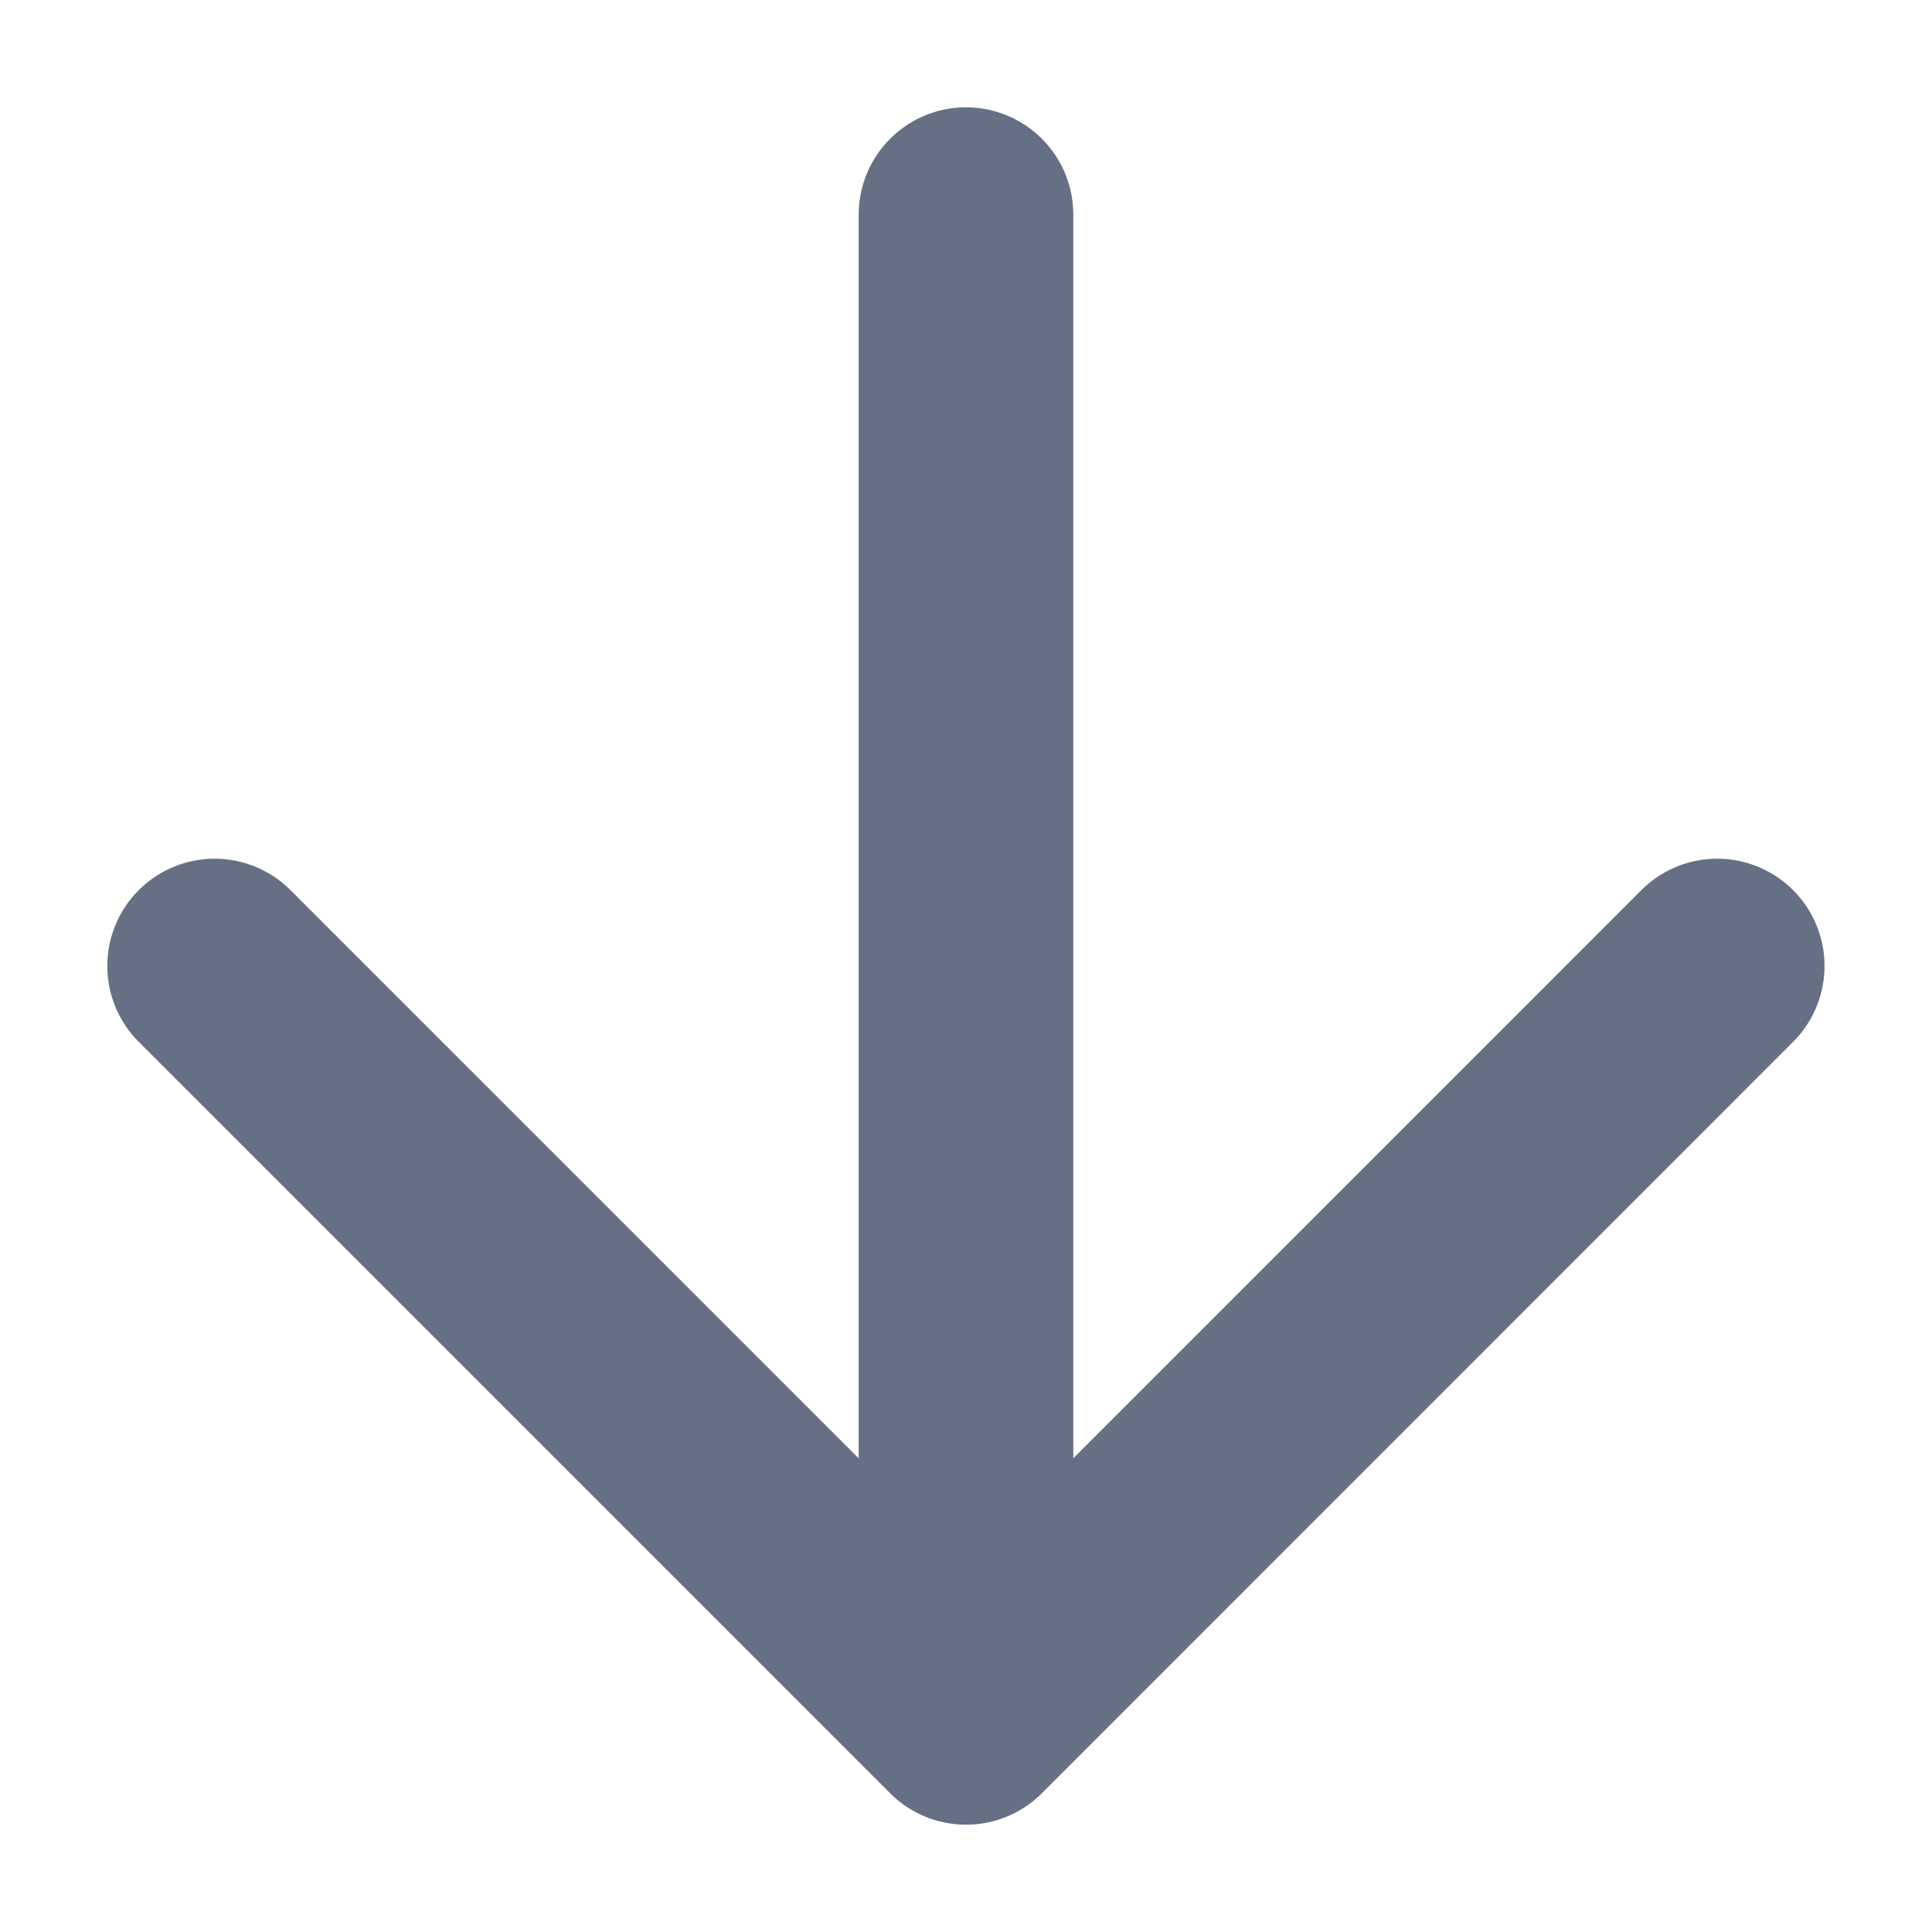 <svg width="12" height="12" viewBox="0 0 12 12" fill="none" xmlns="http://www.w3.org/2000/svg">
<path d="M6 1.333V10.667M6 10.667L10.666 6M6 10.667L1.333 6" stroke="#667085" stroke-width="1.333" stroke-linecap="round" stroke-linejoin="round"/>
</svg>
